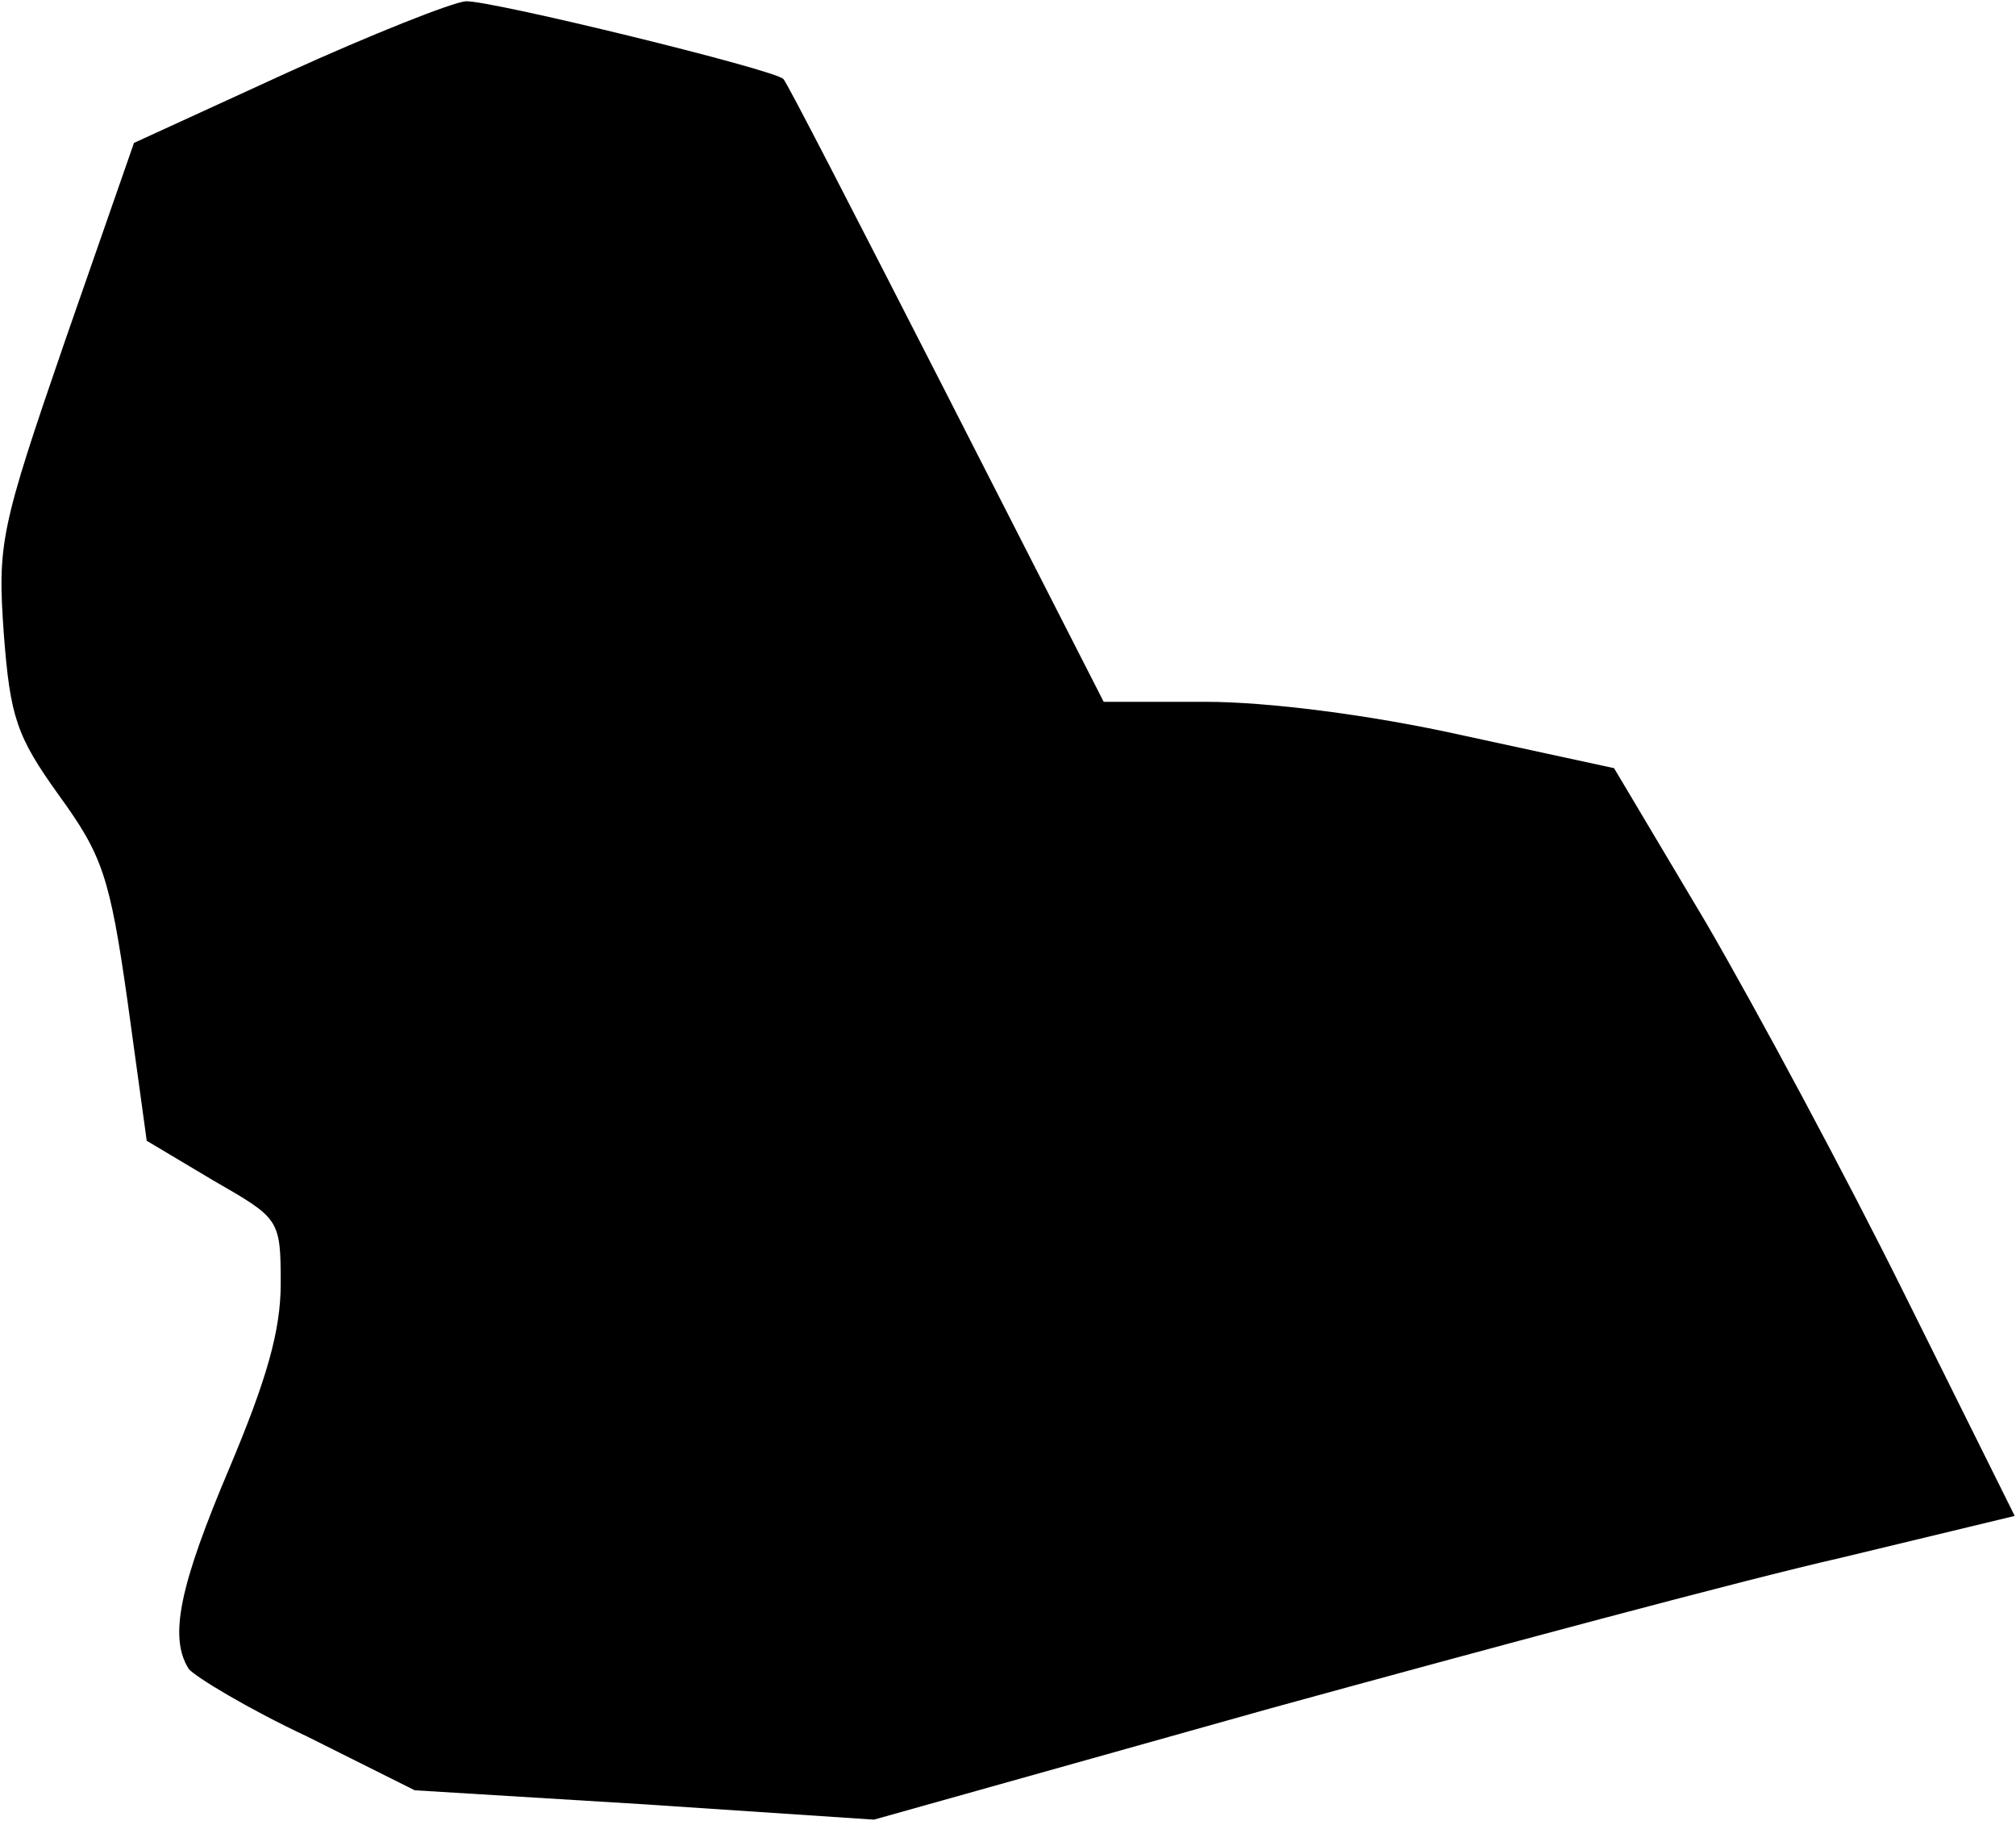 <?xml version="1.0" standalone="no"?>
<!DOCTYPE svg PUBLIC "-//W3C//DTD SVG 20010904//EN"
 "http://www.w3.org/TR/2001/REC-SVG-20010904/DTD/svg10.dtd">
<svg version="1.0" xmlns="http://www.w3.org/2000/svg"
 width="158pt" height="143pt" viewBox="0 0 158 143"
 preserveAspectRatio="xMidYMid meet">
<g transform="translate(0,143) scale(0.1,-0.1)"
fill="#000000" stroke="none">
<path fill="#000000" stroke="none" d="M225 1373 l-120 -55 -54 -155 c-51
-148 -53 -159 -48 -230 5 -65 10 -80 43 -126 34 -47 40 -63 54 -162 l15 -109
52 -31 c52 -30 53 -30 53 -81 0 -37 -11 -75 -40 -144 -39 -92 -48 -133 -32
-158 5 -6 46 -31 93 -53 l84 -42 180 -11 180 -12 310 87 c171 47 372 101 447
118 l137 33 -85 171 c-47 95 -118 227 -157 294 l-72 121 -120 26 c-72 16 -152
26 -200 26 l-80 0 -124 243 c-68 133 -125 244 -127 245 -5 7 -230 62 -249 61
-11 -1 -74 -26 -140 -56z"/>
</g>
</svg>
